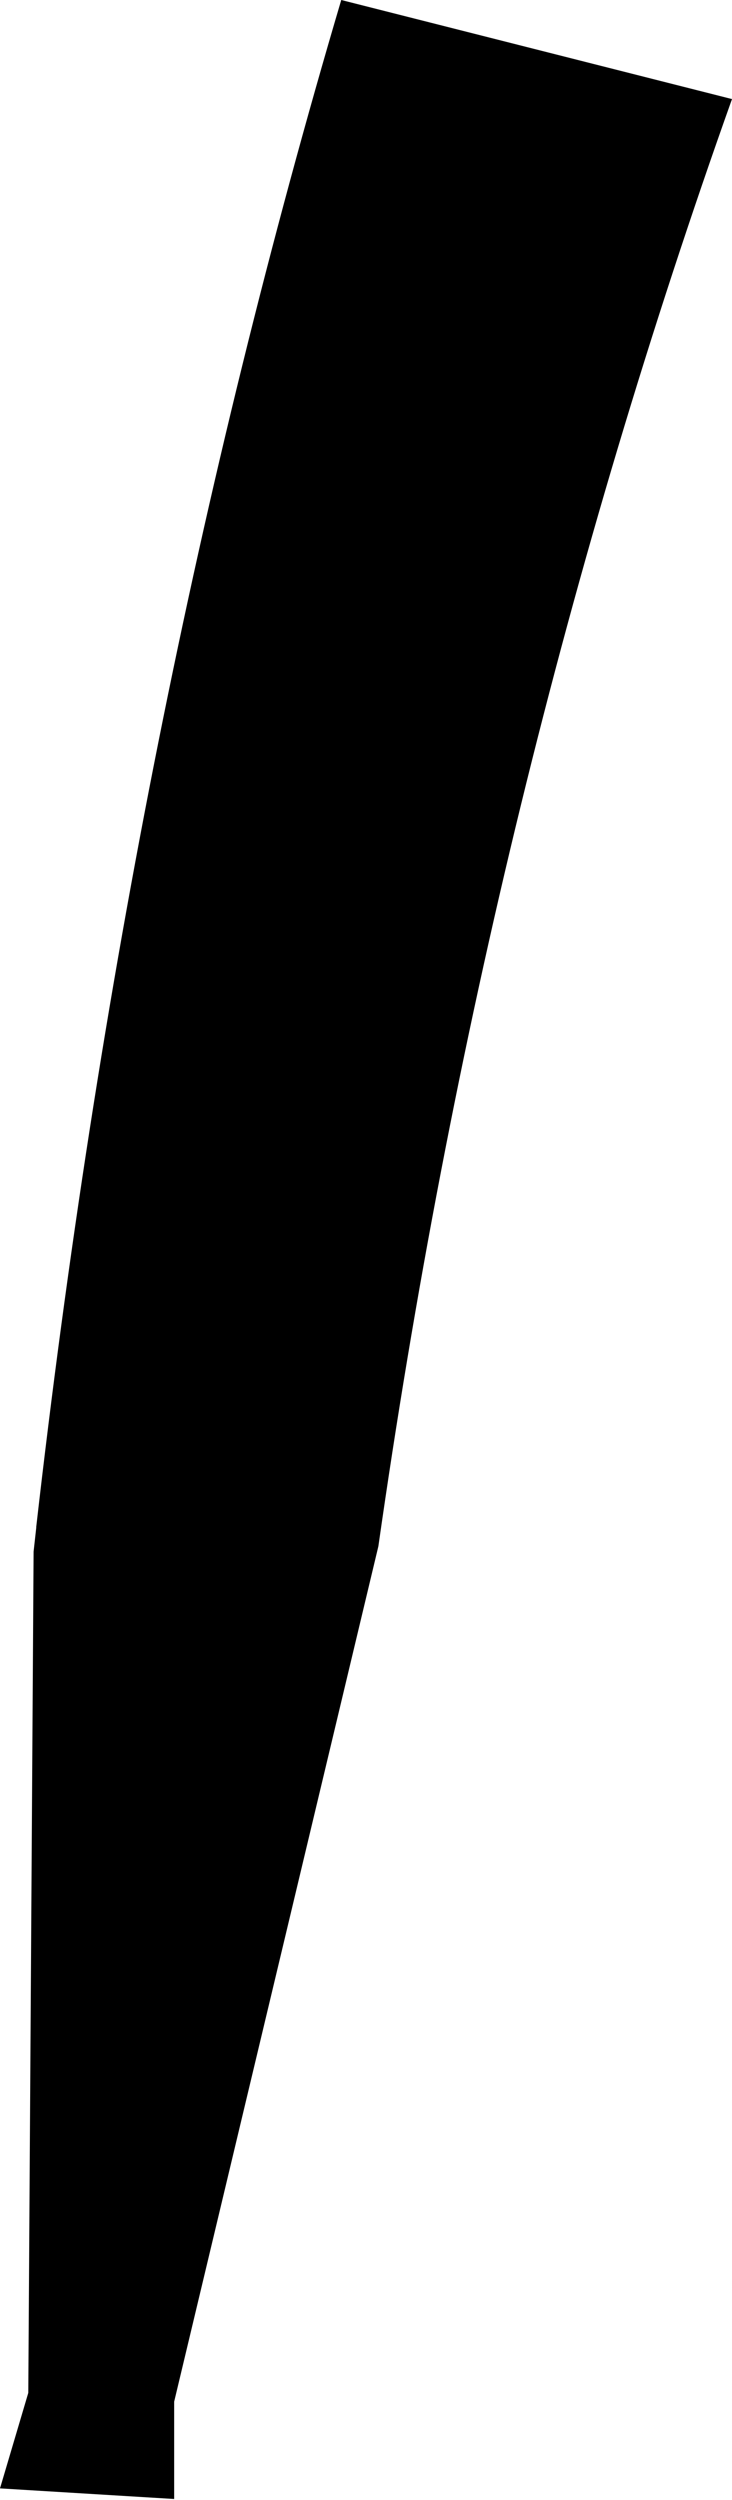 <?xml version="1.0" encoding="UTF-8" standalone="no"?>
<svg xmlns:xlink="http://www.w3.org/1999/xlink" height="141.3px" width="41.4px" xmlns="http://www.w3.org/2000/svg">
  <g transform="matrix(1.0, 0.0, 0.0, 1.0, -315.7, -375.6)">
    <path d="M335.0 375.6 L357.1 381.2 Q343.2 420.2 337.1 463.0 L325.55 511.35 325.55 516.85 315.7 516.25 317.3 510.85 317.6 463.3 317.75 461.95 317.75 461.9 Q322.95 416.3 335.0 375.6" fill="#000000" fill-rule="evenodd" stroke="none"/>
  </g>
</svg>
